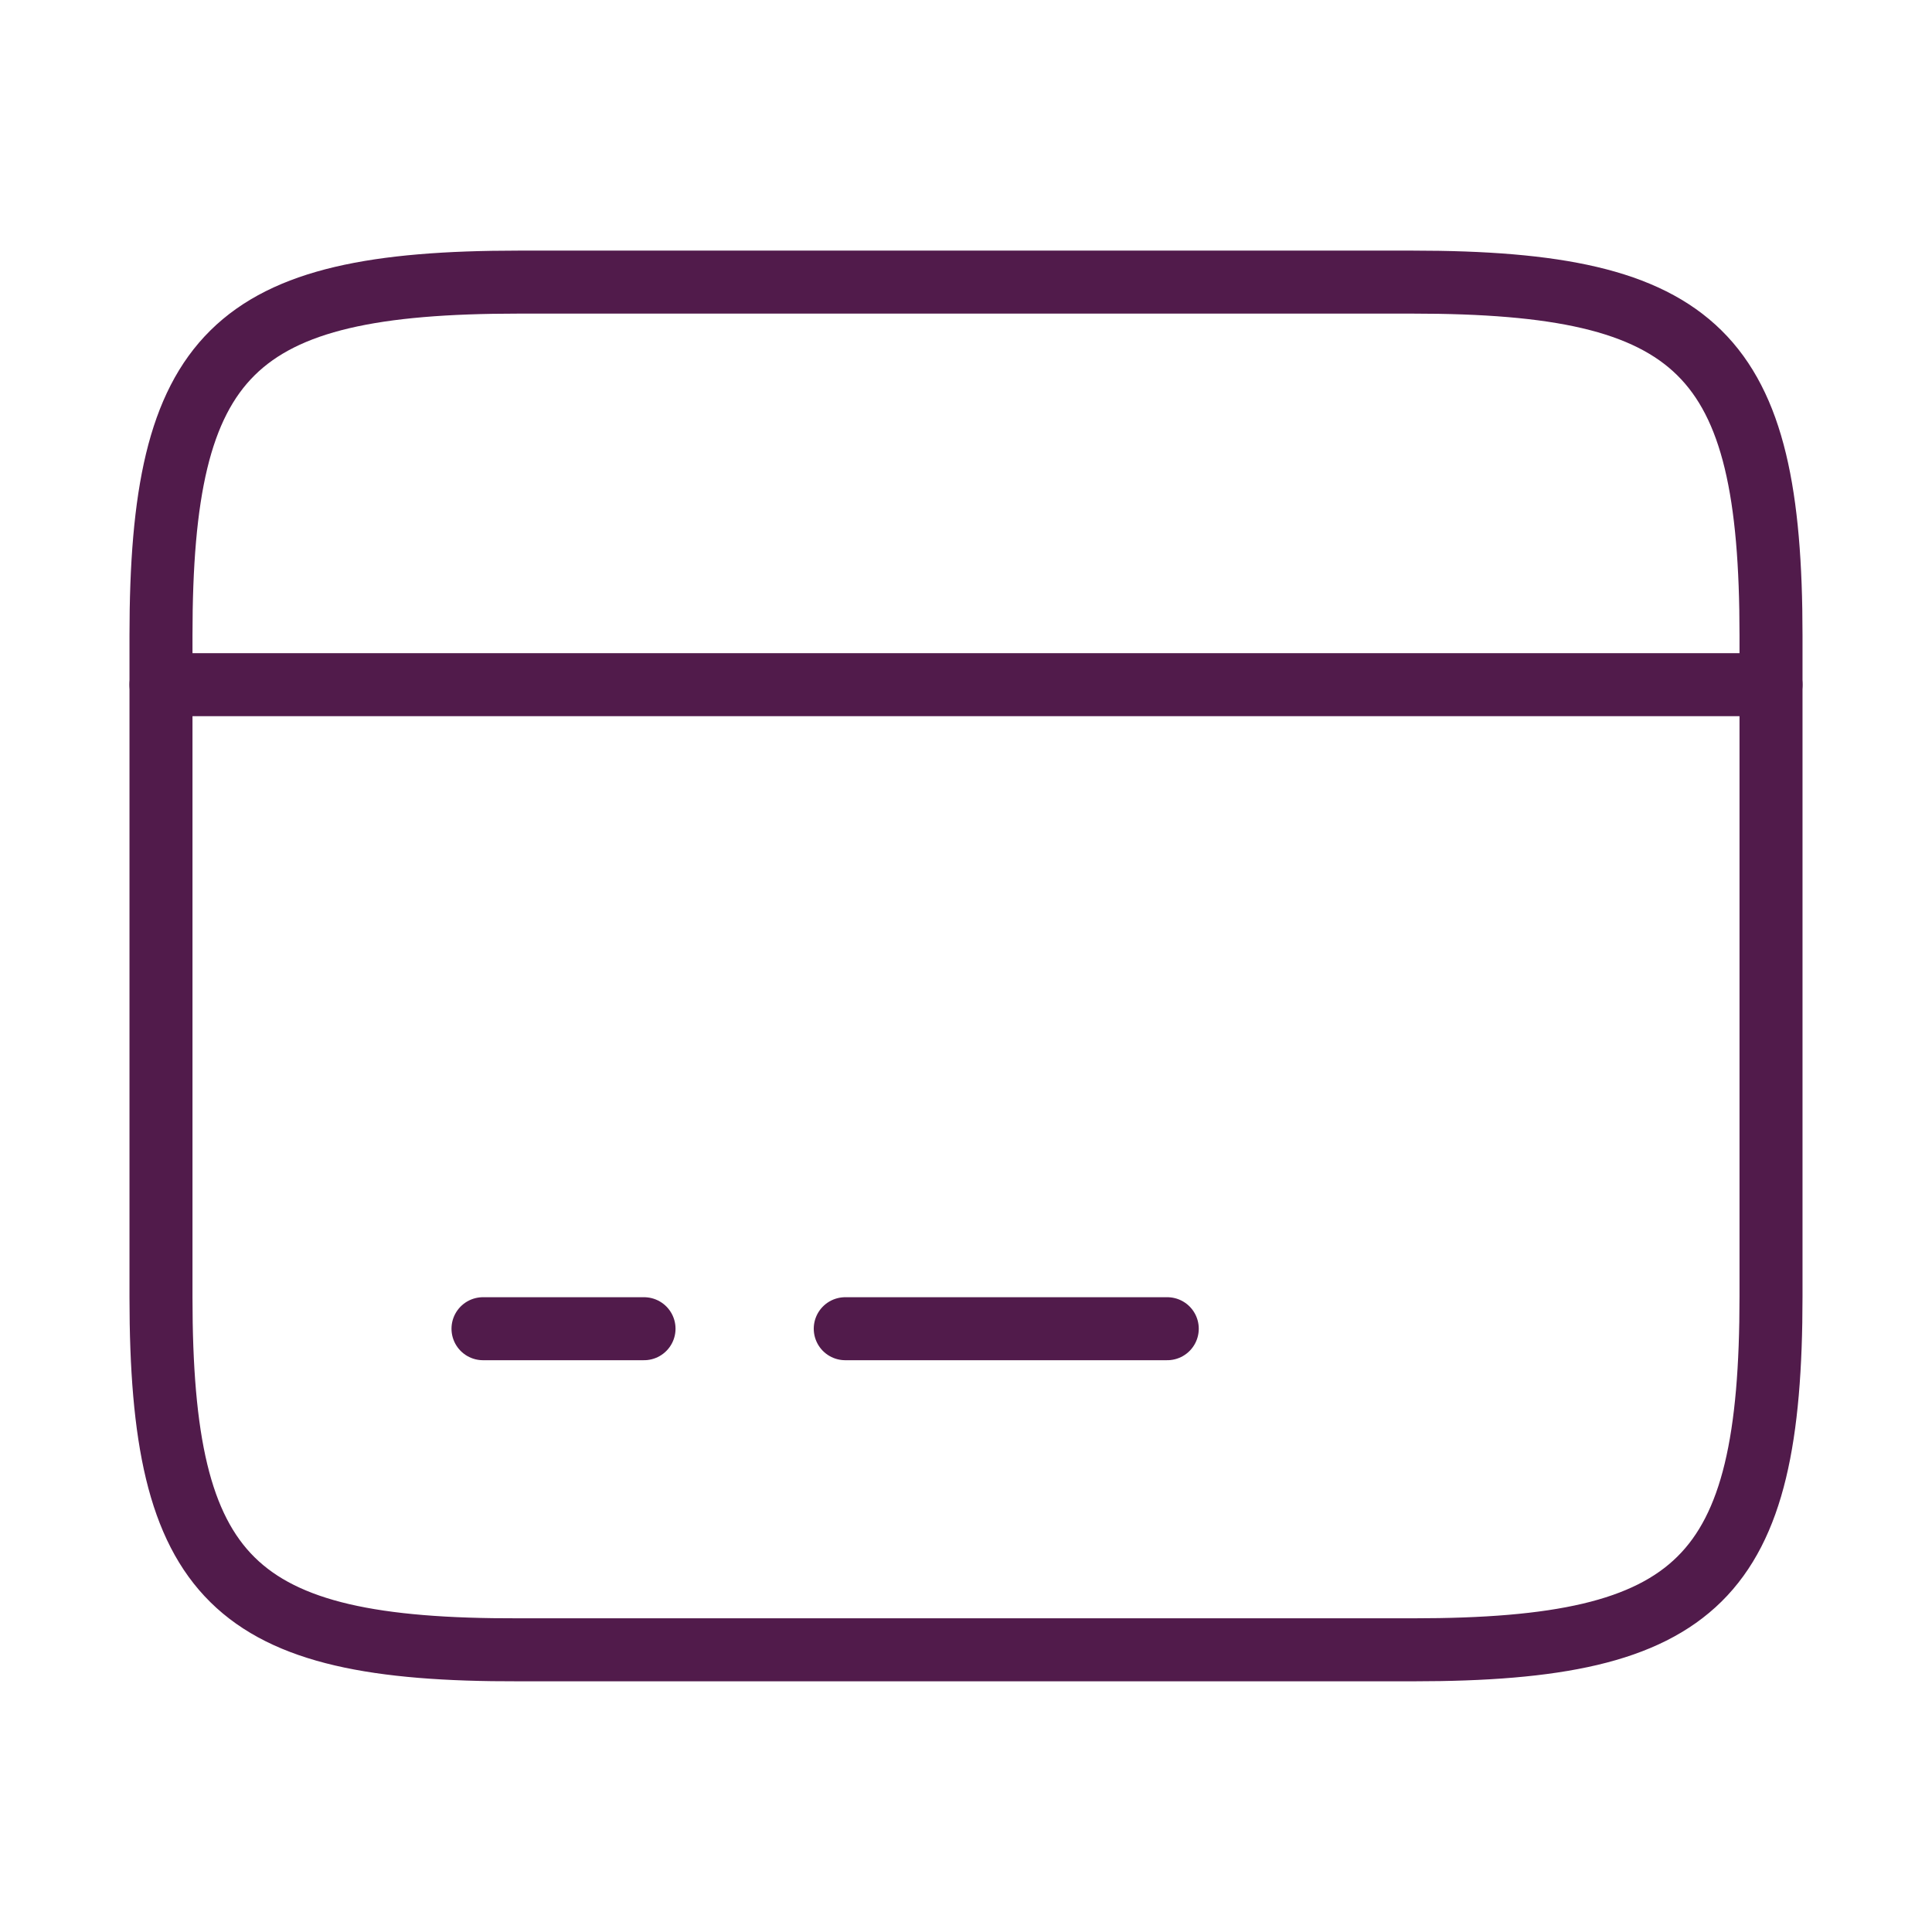 <svg width="46" height="46" viewBox="0 0 46 46" fill="none" xmlns="http://www.w3.org/2000/svg">
<path d="M3.833 16.302H42.167" stroke="#511B4B" stroke-width="1.5" stroke-miterlimit="10" stroke-linecap="round" stroke-linejoin="round"/>
<path d="M11.5 31.636H15.334" stroke="#511B4B" stroke-width="1.5" stroke-miterlimit="10" stroke-linecap="round" stroke-linejoin="round"/>
<path d="M20.125 31.636H27.792" stroke="#511B4B" stroke-width="1.5" stroke-miterlimit="10" stroke-linecap="round" stroke-linejoin="round"/>
<path d="M12.343 6.717H33.637C40.461 6.717 42.167 8.403 42.167 15.131V30.867C42.167 37.594 40.461 39.281 33.657 39.281H12.343C5.539 39.3 3.833 37.614 3.833 30.886V15.131C3.833 8.403 5.539 6.717 12.343 6.717Z" stroke="#511B4B" stroke-width="1.5" stroke-linecap="round" stroke-linejoin="round"/>
</svg>
